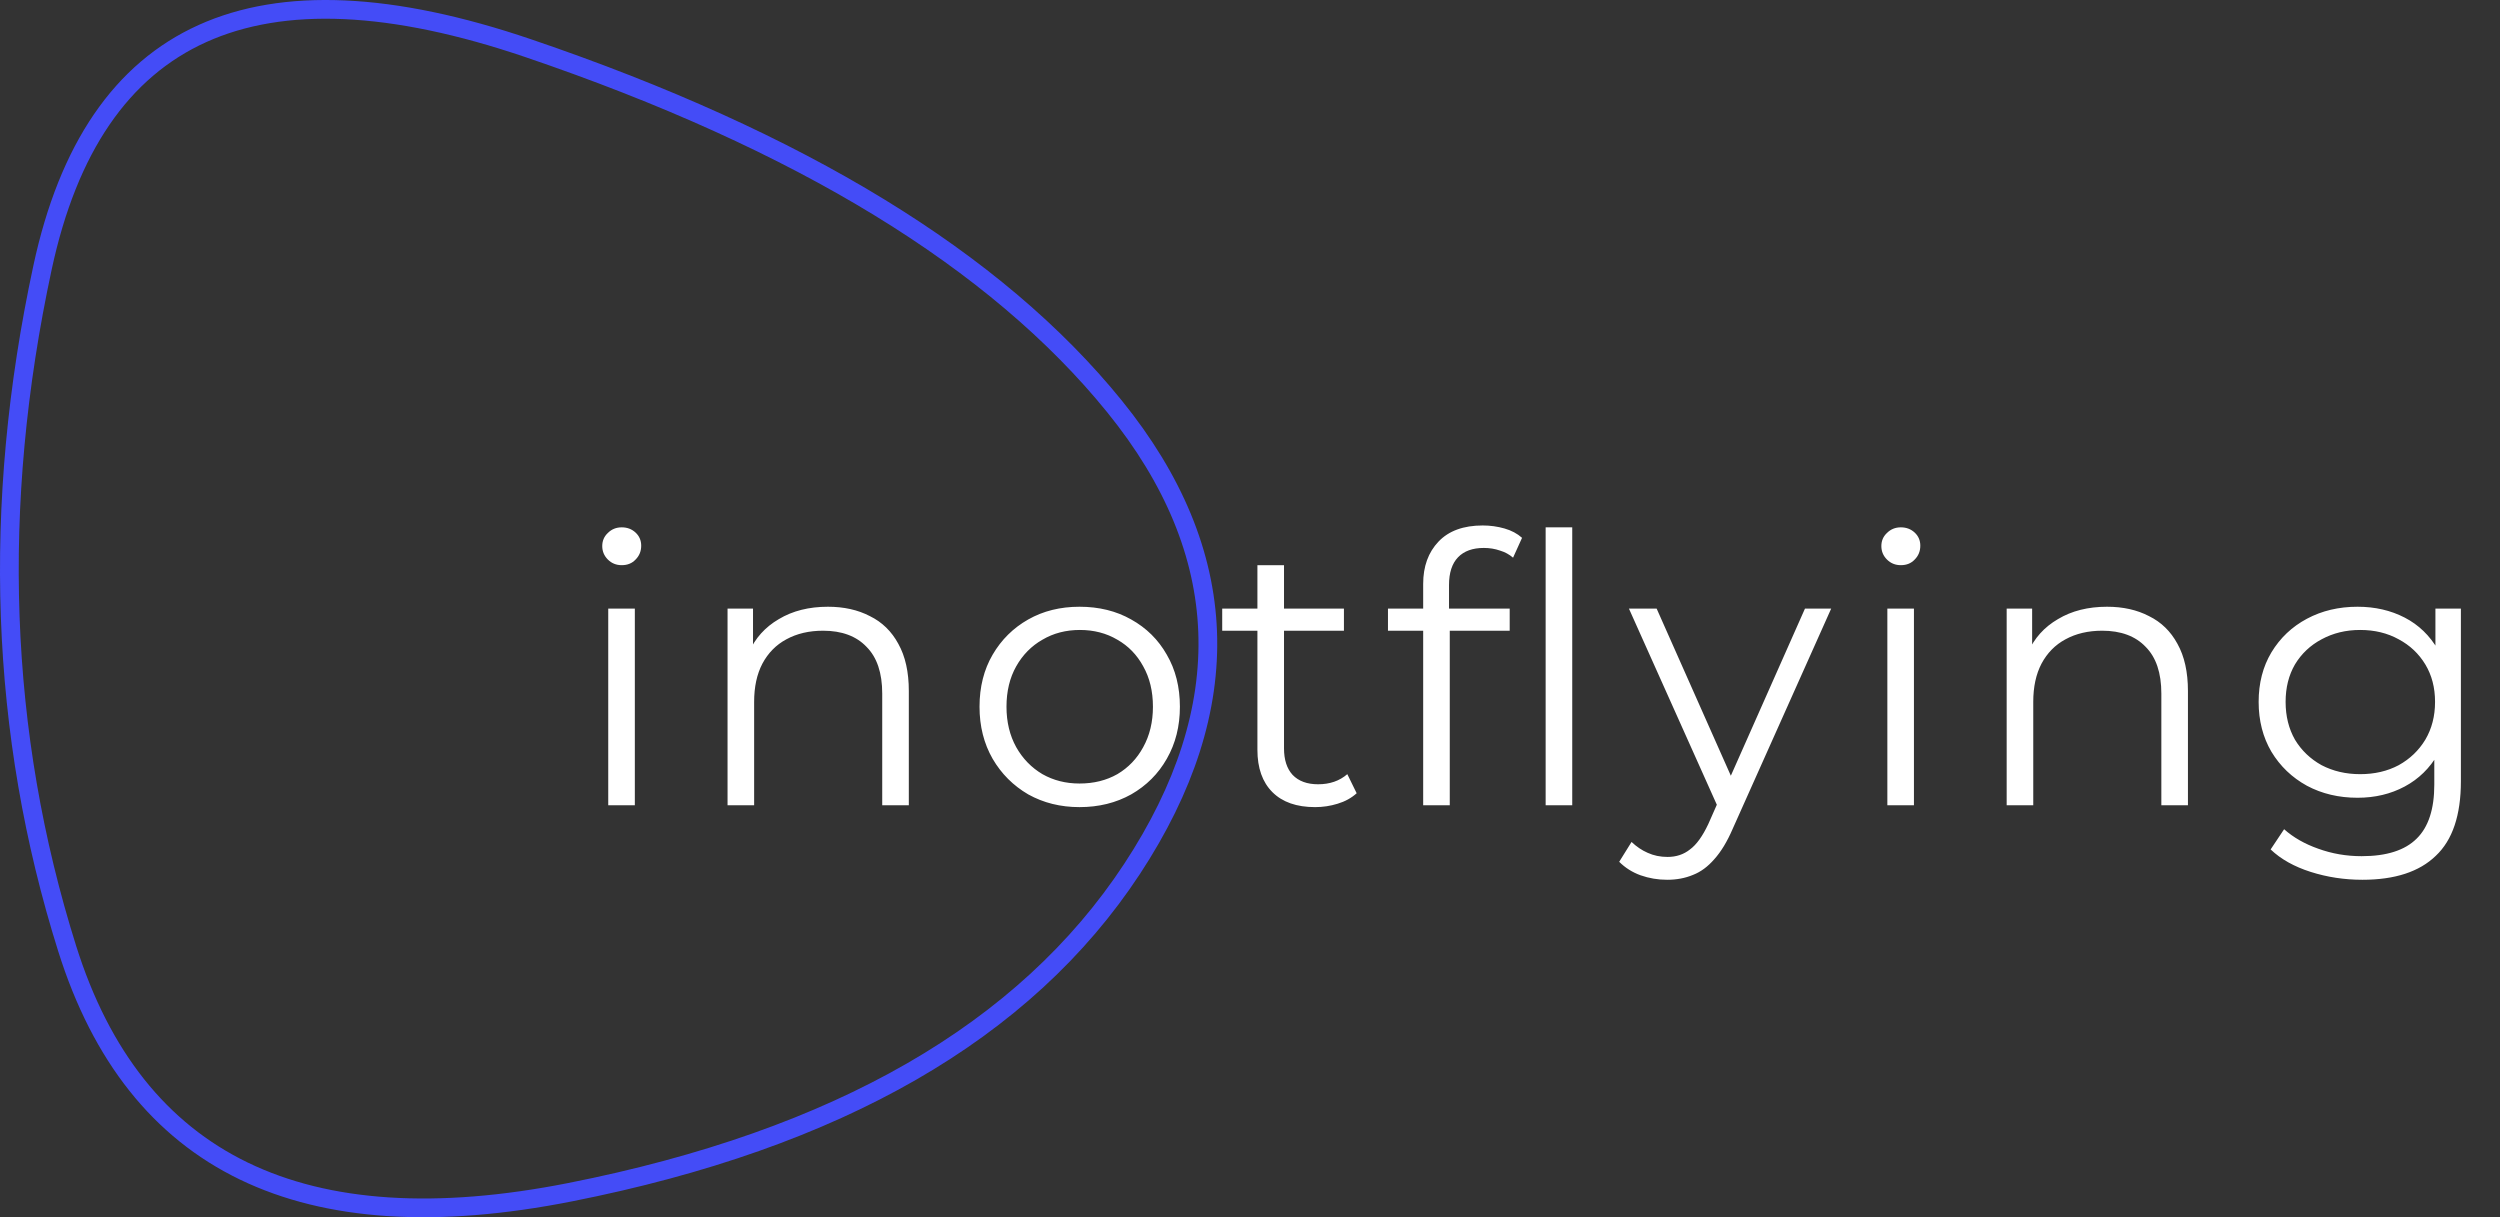 <svg width="267" height="130" viewBox="0 0 267 130" fill="none" xmlns="http://www.w3.org/2000/svg">
<rect x="0" y="0" width="267" height="130" fill="#333333" stroke="none"/>
<path d="M64.96 86V65H67.8V86H64.96ZM66.4 60.36C65.813 60.36 65.32 60.16 64.92 59.76C64.52 59.36 64.32 58.88 64.32 58.32C64.32 57.76 64.52 57.293 64.92 56.92C65.32 56.52 65.813 56.32 66.4 56.32C66.987 56.32 67.48 56.507 67.88 56.88C68.28 57.253 68.48 57.72 68.48 58.28C68.48 58.867 68.28 59.36 67.88 59.76C67.507 60.16 67.013 60.36 66.4 60.36ZM88.422 64.8C90.129 64.8 91.622 65.133 92.902 65.8C94.209 66.44 95.222 67.427 95.942 68.76C96.689 70.093 97.062 71.773 97.062 73.8V86H94.222V74.08C94.222 71.867 93.662 70.2 92.542 69.08C91.449 67.933 89.902 67.36 87.902 67.36C86.409 67.36 85.102 67.667 83.982 68.28C82.889 68.867 82.035 69.733 81.422 70.88C80.835 72 80.542 73.36 80.542 74.96V86H77.702V65H80.422V70.76L79.982 69.68C80.649 68.16 81.716 66.973 83.182 66.12C84.649 65.24 86.395 64.8 88.422 64.8ZM115.293 86.2C113.267 86.2 111.44 85.747 109.813 84.84C108.213 83.907 106.947 82.64 106.013 81.04C105.08 79.413 104.613 77.56 104.613 75.48C104.613 73.373 105.08 71.52 106.013 69.92C106.947 68.32 108.213 67.067 109.813 66.16C111.413 65.253 113.24 64.8 115.293 64.8C117.373 64.8 119.213 65.253 120.813 66.16C122.44 67.067 123.707 68.32 124.613 69.92C125.547 71.52 126.013 73.373 126.013 75.48C126.013 77.56 125.547 79.413 124.613 81.04C123.707 82.64 122.44 83.907 120.813 84.84C119.187 85.747 117.347 86.2 115.293 86.2ZM115.293 83.68C116.813 83.68 118.16 83.347 119.333 82.68C120.507 81.987 121.427 81.027 122.093 79.8C122.787 78.547 123.133 77.107 123.133 75.48C123.133 73.827 122.787 72.387 122.093 71.16C121.427 69.933 120.507 68.987 119.333 68.32C118.16 67.627 116.827 67.28 115.333 67.28C113.84 67.28 112.507 67.627 111.333 68.32C110.16 68.987 109.227 69.933 108.533 71.16C107.84 72.387 107.493 73.827 107.493 75.48C107.493 77.107 107.84 78.547 108.533 79.8C109.227 81.027 110.16 81.987 111.333 82.68C112.507 83.347 113.827 83.68 115.293 83.68ZM140.452 86.2C138.478 86.2 136.958 85.667 135.892 84.6C134.825 83.533 134.292 82.027 134.292 80.08V60.36H137.132V79.92C137.132 81.147 137.438 82.093 138.052 82.76C138.692 83.427 139.598 83.76 140.772 83.76C142.025 83.76 143.065 83.4 143.892 82.68L144.892 84.72C144.332 85.227 143.652 85.6 142.852 85.84C142.078 86.08 141.278 86.2 140.452 86.2ZM130.532 67.36V65H143.532V67.36H130.532ZM151.995 86V62.36C151.995 60.493 152.541 58.987 153.635 57.84C154.728 56.693 156.301 56.12 158.355 56.12C159.155 56.12 159.928 56.227 160.675 56.44C161.421 56.653 162.048 56.987 162.555 57.44L161.595 59.56C161.195 59.213 160.728 58.96 160.195 58.8C159.661 58.613 159.088 58.52 158.475 58.52C157.275 58.52 156.355 58.853 155.715 59.52C155.075 60.187 154.755 61.173 154.755 62.48V65.68L154.835 67V86H151.995ZM148.235 67.36V65H161.235V67.36H148.235ZM165.075 86V56.32H167.915V86H165.075ZM178.05 93.96C177.063 93.96 176.116 93.8 175.21 93.48C174.33 93.16 173.57 92.68 172.93 92.04L174.25 89.92C174.783 90.427 175.356 90.813 175.97 91.08C176.61 91.373 177.316 91.52 178.09 91.52C179.023 91.52 179.823 91.253 180.49 90.72C181.183 90.213 181.836 89.307 182.45 88L183.81 84.92L184.13 84.48L192.77 65H195.57L185.05 88.52C184.463 89.88 183.81 90.96 183.09 91.76C182.396 92.56 181.636 93.12 180.81 93.44C179.983 93.787 179.063 93.96 178.05 93.96ZM183.65 86.6L173.97 65H176.93L185.49 84.28L183.65 86.6ZM201.569 86V65H204.409V86H201.569ZM203.009 60.36C202.423 60.36 201.929 60.16 201.529 59.76C201.129 59.36 200.929 58.88 200.929 58.32C200.929 57.76 201.129 57.293 201.529 56.92C201.929 56.52 202.423 56.32 203.009 56.32C203.596 56.32 204.089 56.507 204.489 56.88C204.889 57.253 205.089 57.72 205.089 58.28C205.089 58.867 204.889 59.36 204.489 59.76C204.116 60.16 203.623 60.36 203.009 60.36ZM225.032 64.8C226.738 64.8 228.232 65.133 229.512 65.8C230.818 66.44 231.832 67.427 232.552 68.76C233.298 70.093 233.672 71.773 233.672 73.8V86H230.832V74.08C230.832 71.867 230.272 70.2 229.152 69.08C228.058 67.933 226.512 67.36 224.512 67.36C223.018 67.36 221.712 67.667 220.592 68.28C219.498 68.867 218.645 69.733 218.032 70.88C217.445 72 217.152 73.36 217.152 74.96V86H214.312V65H217.032V70.76L216.592 69.68C217.258 68.16 218.325 66.973 219.792 66.12C221.258 65.24 223.005 64.8 225.032 64.8ZM252.303 93.96C250.383 93.96 248.543 93.68 246.783 93.12C245.023 92.56 243.596 91.76 242.503 90.72L243.943 88.56C244.929 89.44 246.143 90.133 247.583 90.64C249.049 91.173 250.596 91.44 252.223 91.44C254.889 91.44 256.849 90.813 258.103 89.56C259.356 88.333 259.983 86.413 259.983 83.8V78.56L260.383 74.96L260.103 71.36V65H262.823V83.44C262.823 87.067 261.929 89.72 260.143 91.4C258.383 93.107 255.769 93.96 252.303 93.96ZM251.783 85.2C249.783 85.2 247.983 84.773 246.383 83.92C244.783 83.04 243.516 81.827 242.583 80.28C241.676 78.733 241.223 76.96 241.223 74.96C241.223 72.96 241.676 71.2 242.583 69.68C243.516 68.133 244.783 66.933 246.383 66.08C247.983 65.227 249.783 64.8 251.783 64.8C253.649 64.8 255.329 65.187 256.823 65.96C258.316 66.733 259.503 67.88 260.383 69.4C261.263 70.92 261.703 72.773 261.703 74.96C261.703 77.147 261.263 79 260.383 80.52C259.503 82.04 258.316 83.2 256.823 84C255.329 84.8 253.649 85.2 251.783 85.2ZM252.063 82.68C253.609 82.68 254.983 82.36 256.183 81.72C257.383 81.053 258.329 80.147 259.023 79C259.716 77.827 260.063 76.48 260.063 74.96C260.063 73.44 259.716 72.107 259.023 70.96C258.329 69.813 257.383 68.92 256.183 68.28C254.983 67.613 253.609 67.28 252.063 67.28C250.543 67.28 249.169 67.613 247.943 68.28C246.743 68.92 245.796 69.813 245.103 70.96C244.436 72.107 244.103 73.44 244.103 74.96C244.103 76.48 244.436 77.827 245.103 79C245.796 80.147 246.743 81.053 247.943 81.72C249.169 82.36 250.543 82.68 252.063 82.68Z" fill="white"/>
<path d="M120.889 92.824C109.485 110.163 89.491 121.663 60.908 127.323C32.324 132.984 14.414 124.314 7.177 101.315C-0.061 78.315 -0.938 54.065 4.545 28.563C10.028 3.061 27.317 -4.745 56.412 5.146C85.507 15.037 106.378 27.788 119.025 43.399C131.672 59.01 132.293 75.485 120.889 92.824Z" stroke="#444CF7" stroke-width="2"/>
</svg>
